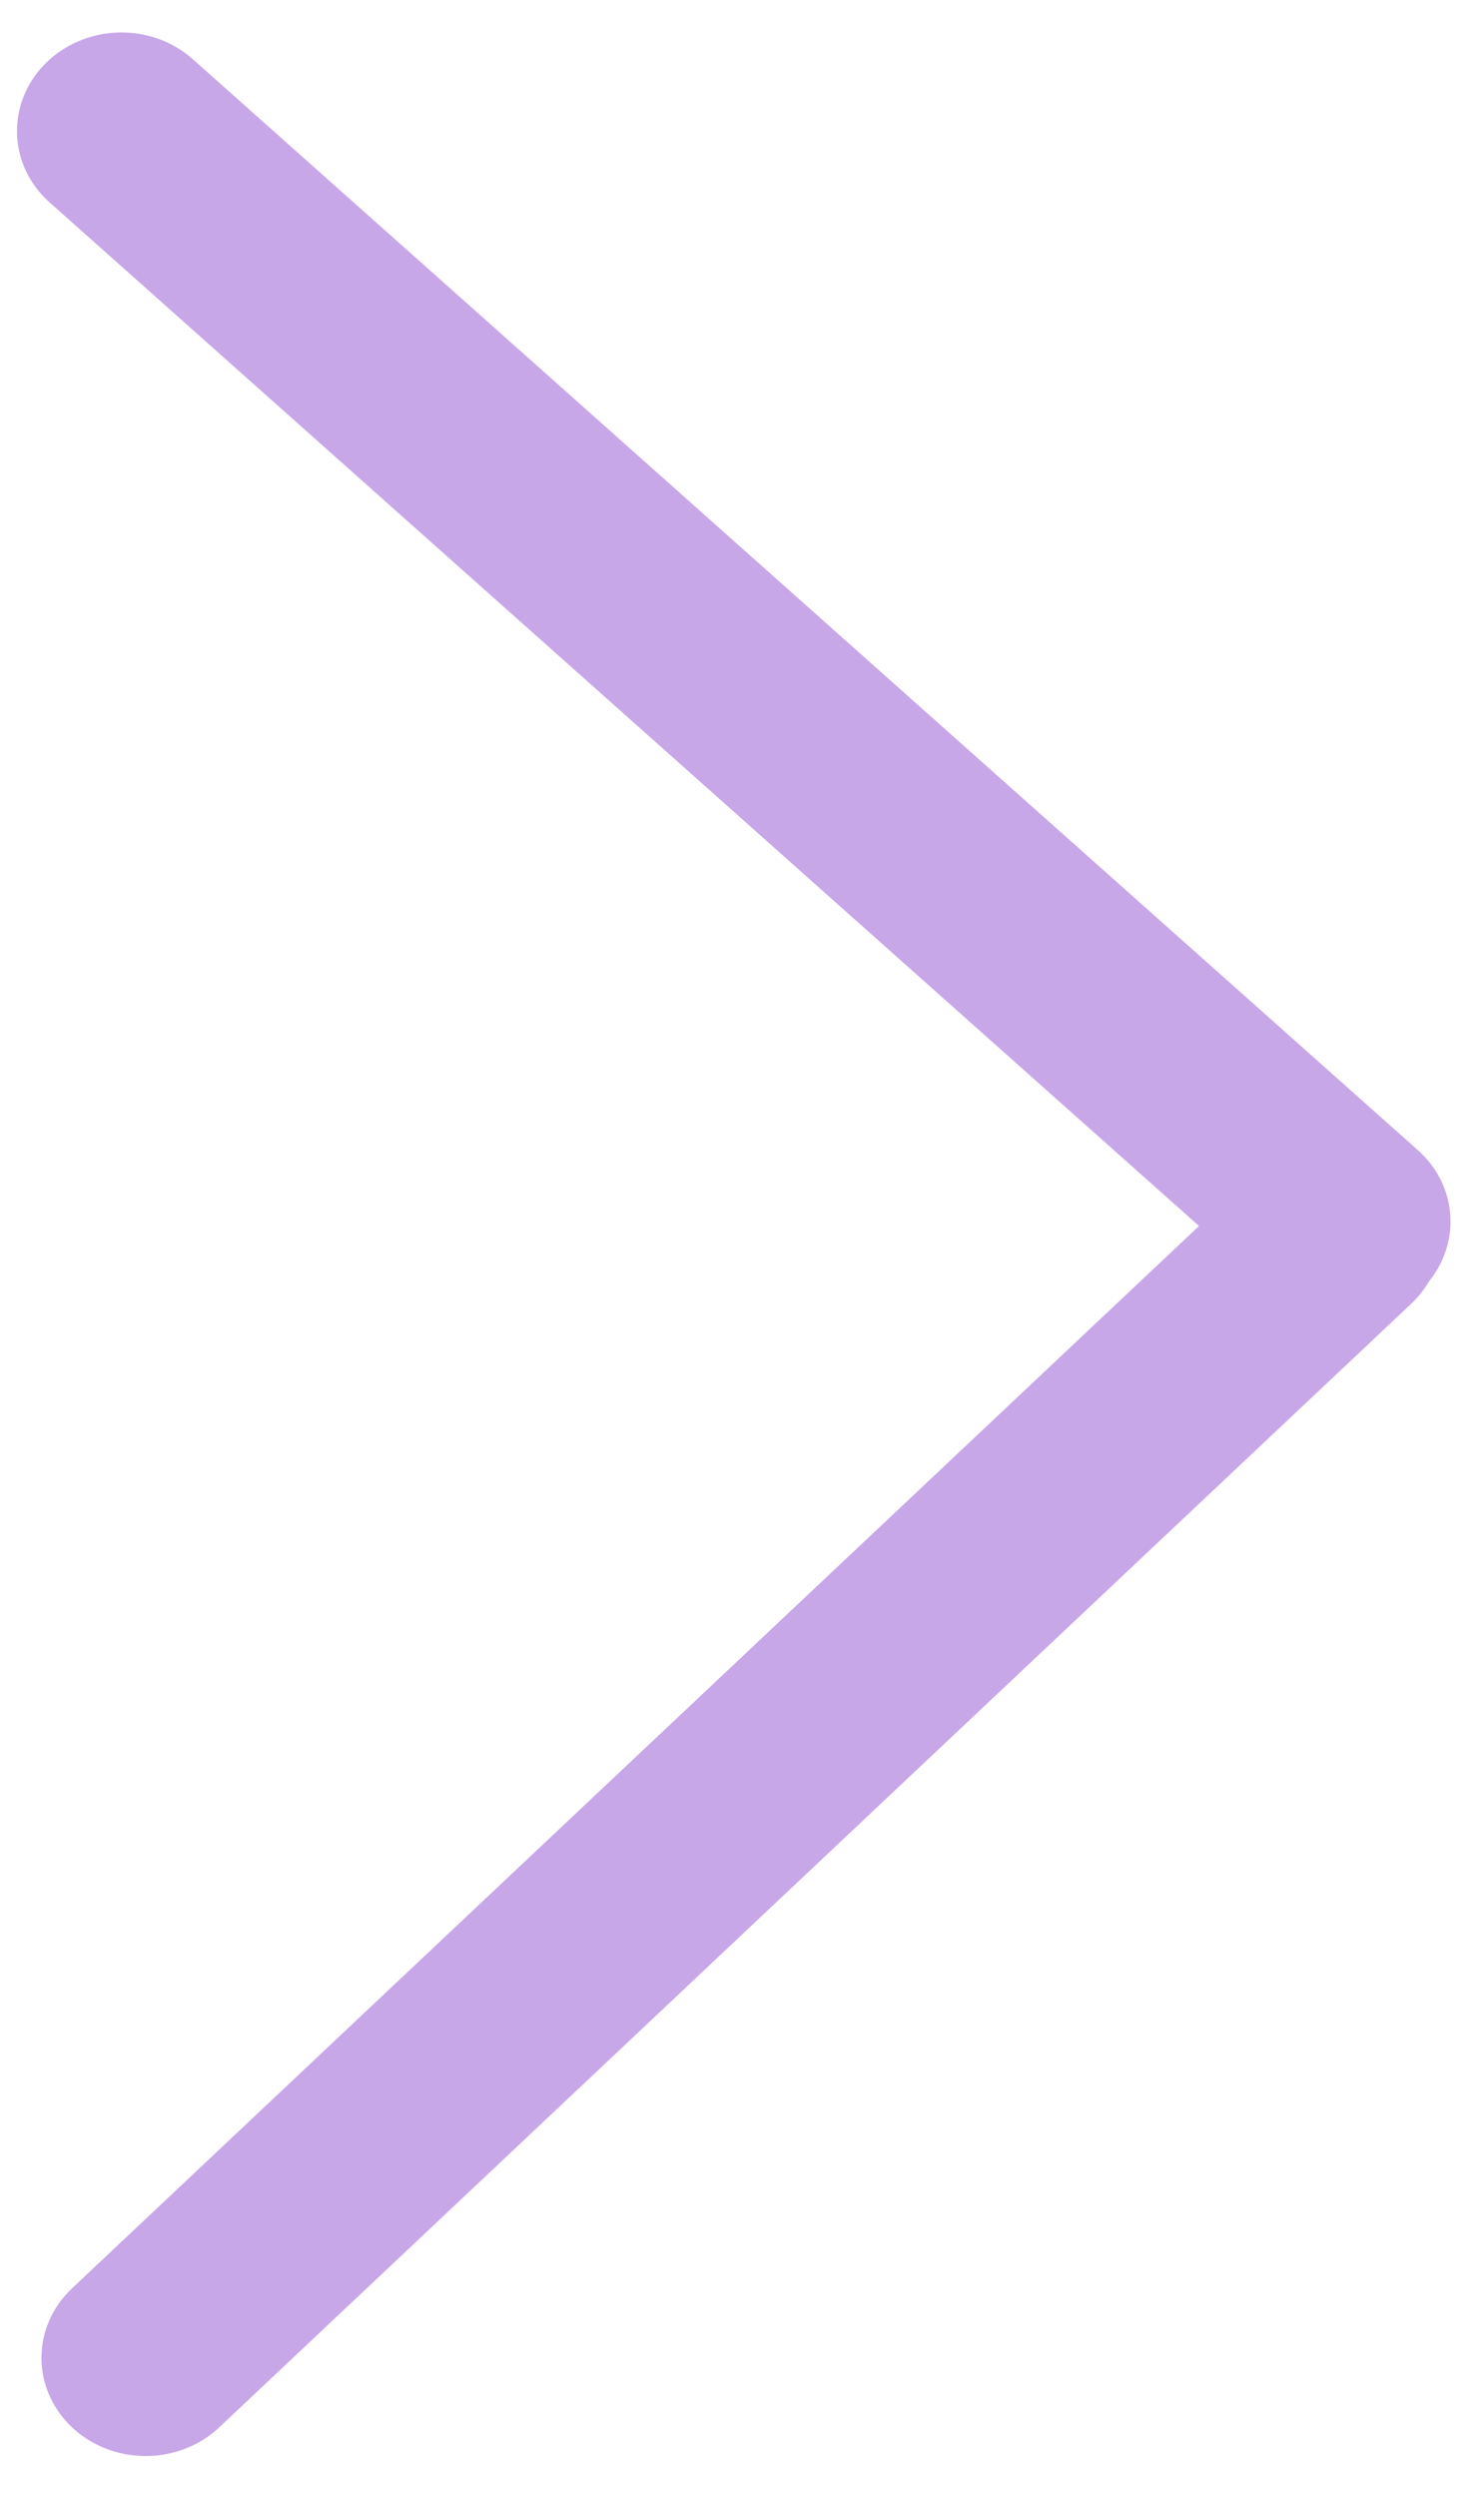 <svg width="22" height="37" viewBox="0 0 22 37" version="1.1" xmlns="http://www.w3.org/2000/svg" xmlns:xlink="http://www.w3.org/1999/xlink">
<g id="Canvas" fill="none">
<g id="&#208;&#147;&#208;&#144;&#208;&#155;&#208;&#158;&#208;&#167;&#208;&#154;&#208;&#144;">
<g id="Line">
<line x1="1.5" y1="-1.5" x2="25.77" y2="-1.5" stroke-width="3" stroke-linecap="round" stroke-linejoin="round" transform="matrix(0.728 -0.686 0.728 0.686 2.159 37)" stroke="#C8A7E8"/>
</g>
<g id="Line_2">
<line x1="1.5" y1="-1.5" x2="25.816" y2="-1.5" stroke-width="3" stroke-linecap="round" stroke-linejoin="round" transform="matrix(0.747 0.665 -0.708 0.707 -0.387 2)" stroke="#C8A7E8"/>
</g>
</g>
</g>
</svg>

